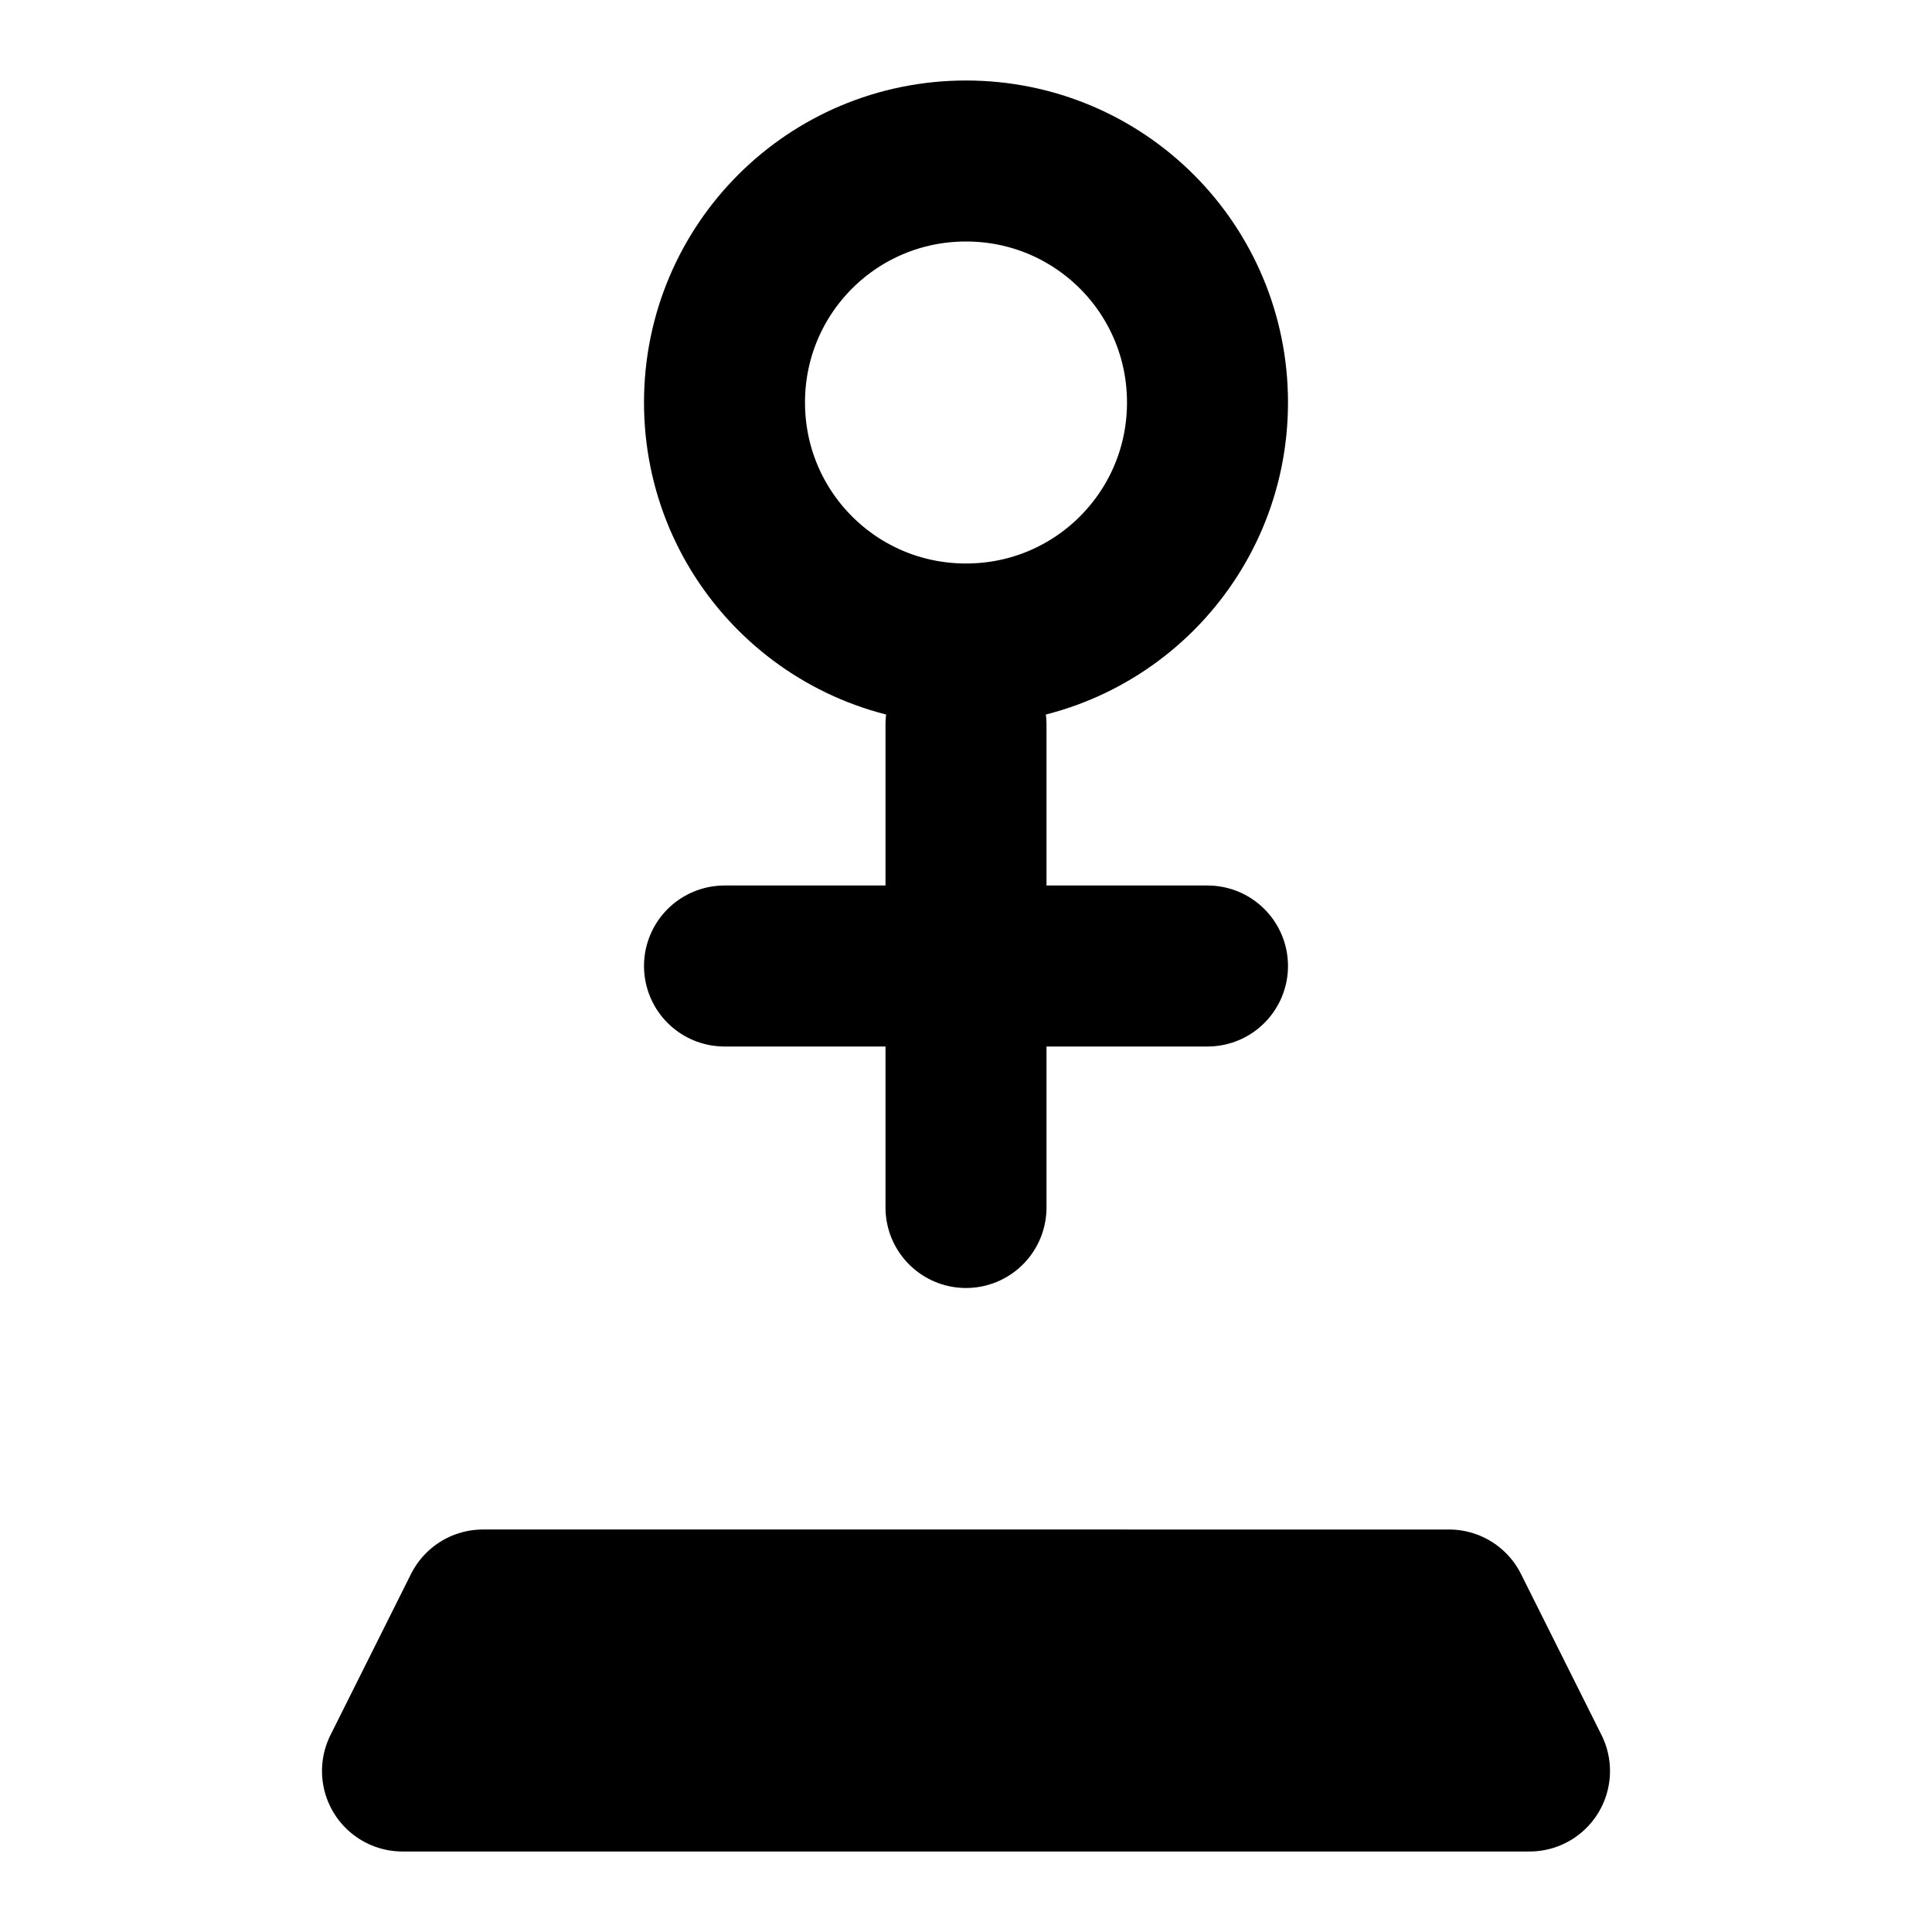 <svg xmlns="http://www.w3.org/2000/svg" viewBox="0 0 24 24" fill="none" stroke="currentColor" stroke-width="2" stroke-linecap="round" stroke-linejoin="round">
  <path d="M12 2C10.34 2 9 3.34 9 5c0 1.66 1.34 3 3 3s3-1.34 3-3c0-1.66-1.34-3-3-3z"/>
  <path d="M5 22h14l-1-2H6l-1 2z"/>
  <path d="M12 9v6"/>
  <path d="M9 12h6"/>
</svg>